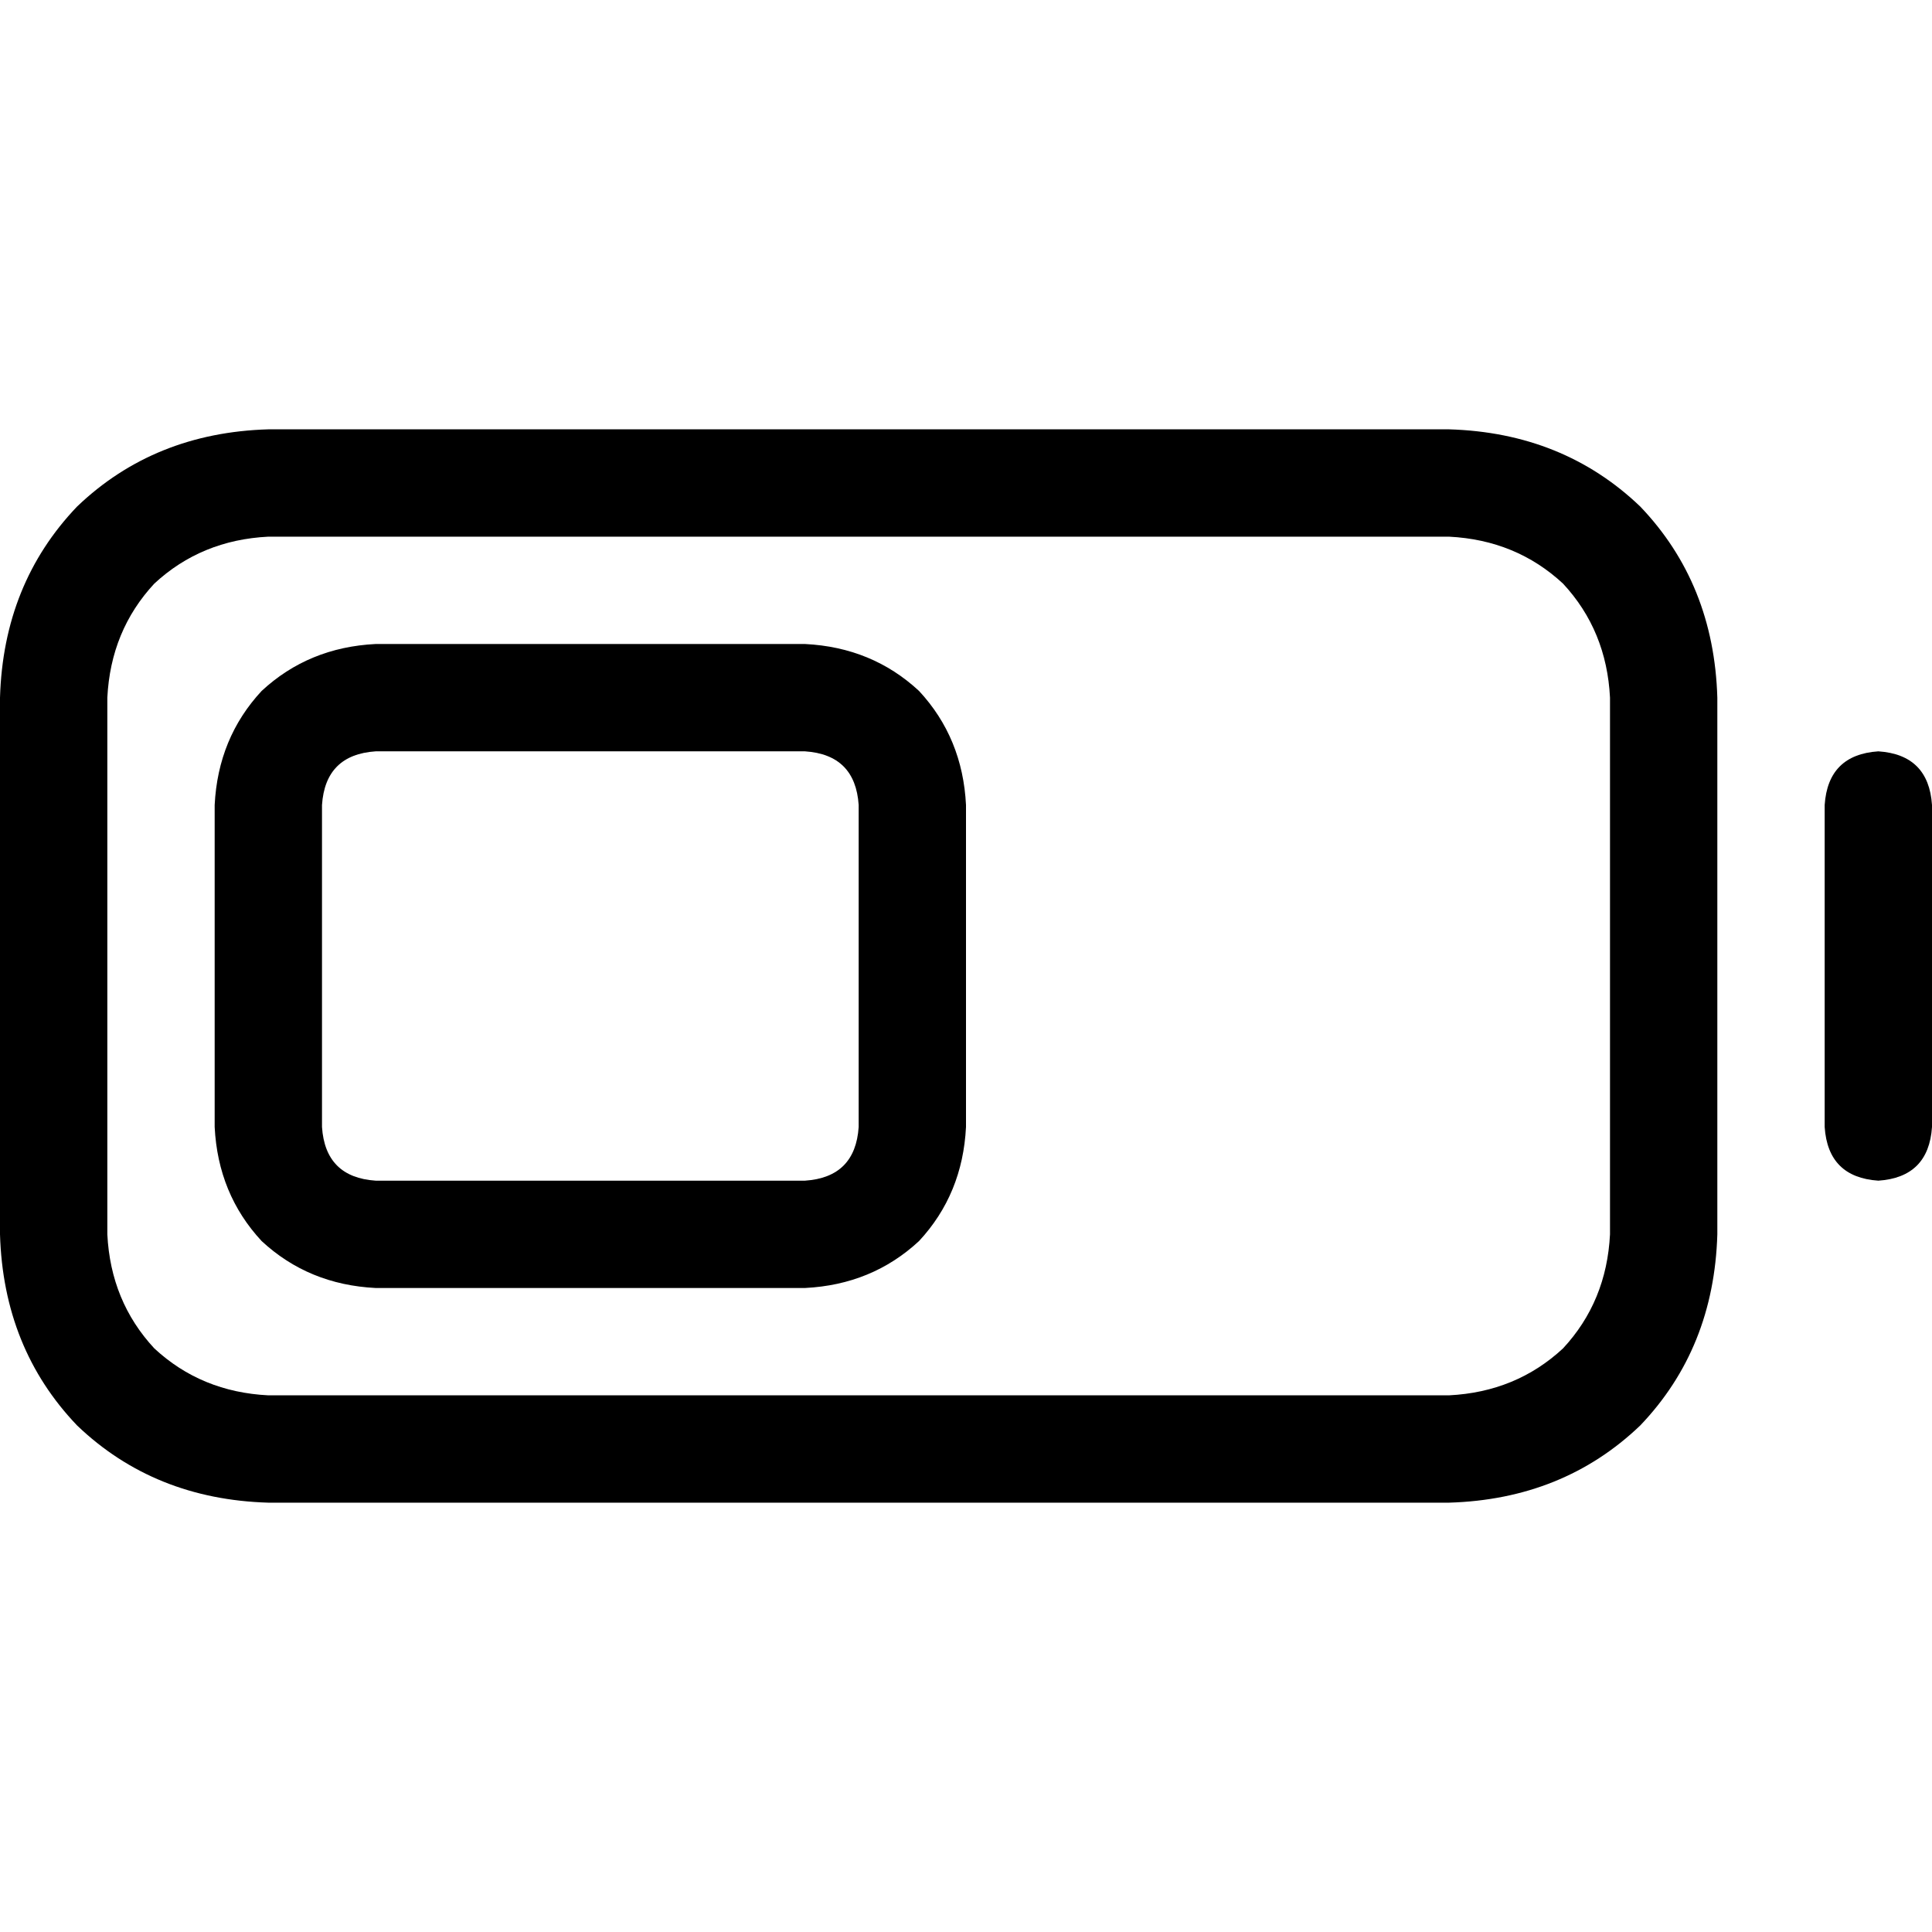 <svg xmlns="http://www.w3.org/2000/svg" viewBox="0 0 512 512">
  <path d="M 384 142.222 Q 401.778 143.111 414.222 154.667 L 414.222 154.667 Q 425.778 167.111 426.667 184.889 L 426.667 327.111 Q 425.778 344.889 414.222 357.333 Q 401.778 368.889 384 369.778 L 71.111 369.778 Q 53.333 368.889 40.889 357.333 Q 29.333 344.889 28.444 327.111 L 28.444 184.889 Q 29.333 167.111 40.889 154.667 Q 53.333 143.111 71.111 142.222 L 384 142.222 L 384 142.222 Z M 71.111 113.778 Q 40.889 114.667 20.444 134.222 L 20.444 134.222 Q 0.889 154.667 0 184.889 L 0 327.111 Q 0.889 357.333 20.444 377.778 Q 40.889 397.333 71.111 398.222 L 384 398.222 Q 414.222 397.333 434.667 377.778 Q 454.222 357.333 455.111 327.111 L 455.111 184.889 Q 454.222 154.667 434.667 134.222 Q 414.222 114.667 384 113.778 L 71.111 113.778 L 71.111 113.778 Z M 512 213.333 Q 511.111 200 497.778 199.111 Q 484.444 200 483.556 213.333 L 483.556 298.667 Q 484.444 312 497.778 312.889 Q 511.111 312 512 298.667 L 512 213.333 L 512 213.333 Z M 99.556 199.111 L 213.333 199.111 Q 226.667 200 227.556 213.333 L 227.556 298.667 Q 226.667 312 213.333 312.889 L 99.556 312.889 Q 86.222 312 85.333 298.667 L 85.333 213.333 Q 86.222 200 99.556 199.111 L 99.556 199.111 Z M 99.556 170.667 Q 81.778 171.556 69.333 183.111 L 69.333 183.111 Q 57.778 195.556 56.889 213.333 L 56.889 298.667 Q 57.778 316.444 69.333 328.889 Q 81.778 340.444 99.556 341.333 L 213.333 341.333 Q 231.111 340.444 243.556 328.889 Q 255.111 316.444 256 298.667 L 256 213.333 Q 255.111 195.556 243.556 183.111 Q 231.111 171.556 213.333 170.667 L 99.556 170.667 L 99.556 170.667 Z" />
</svg>